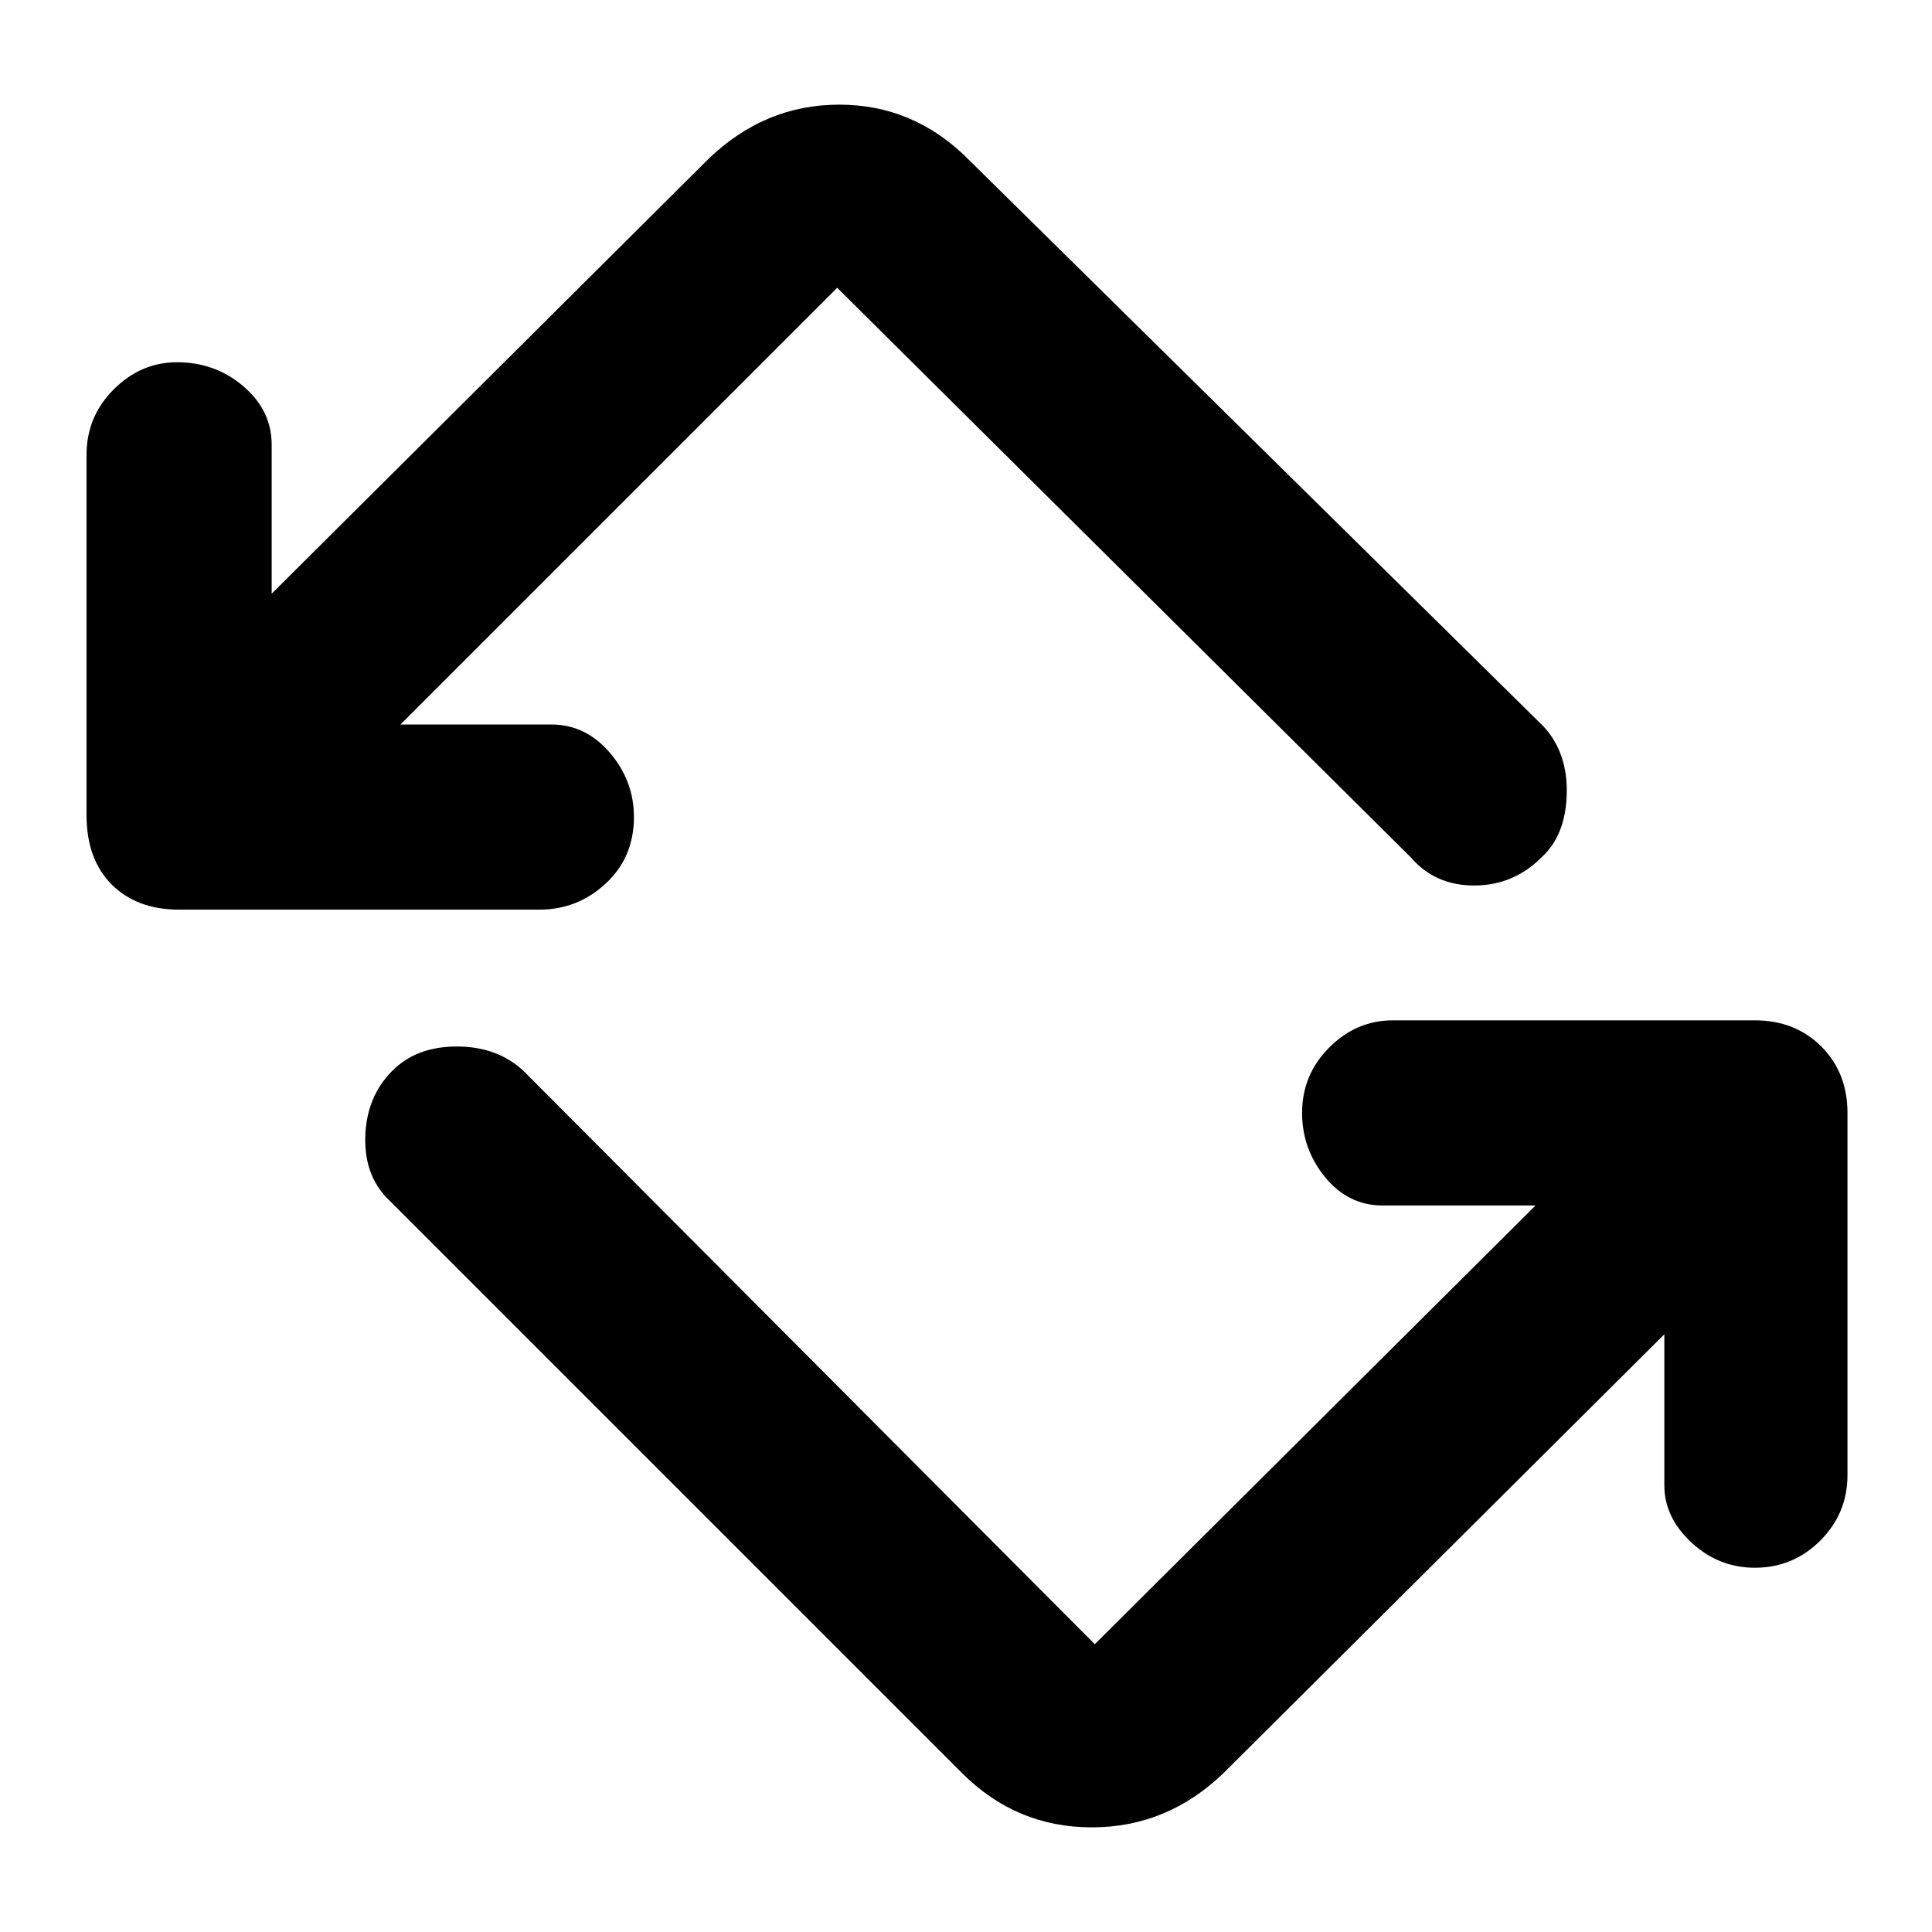 <svg xmlns="http://www.w3.org/2000/svg" height="48" width="48"><path d="M23.9 44.05 9.7 29.85q-.65-.6-.625-1.6.025-1 .675-1.65.6-.6 1.6-.6t1.65.6l14.2 14.25 10.95-10.9h-3.8q-.85 0-1.425-.7-.575-.7-.575-1.6 0-.95.675-1.625t1.575-.675h9q1 0 1.65.65.65.65.65 1.65v9q0 .95-.675 1.625t-1.625.675q-.9 0-1.575-.625-.675-.625-.675-1.425v-3.75L30.4 44.05Q29 45.4 27.125 45.4T23.9 44.05ZM13.4 22.6H4.45q-1.05 0-1.675-.625T2.15 20.25V11.3q0-.95.675-1.625T4.4 9q.95 0 1.65.6t.7 1.45v3.7L17.6 3.95Q19 2.6 20.85 2.6t3.2 1.35l14.3 14.1q.6.65.575 1.675Q38.9 20.75 38.3 21.3q-.7.7-1.675.7-.975 0-1.575-.7L20.8 7.15 9.95 18h3.75q.85 0 1.45.7t.6 1.6q0 1-.7 1.65-.7.65-1.65.65Z"/></svg>